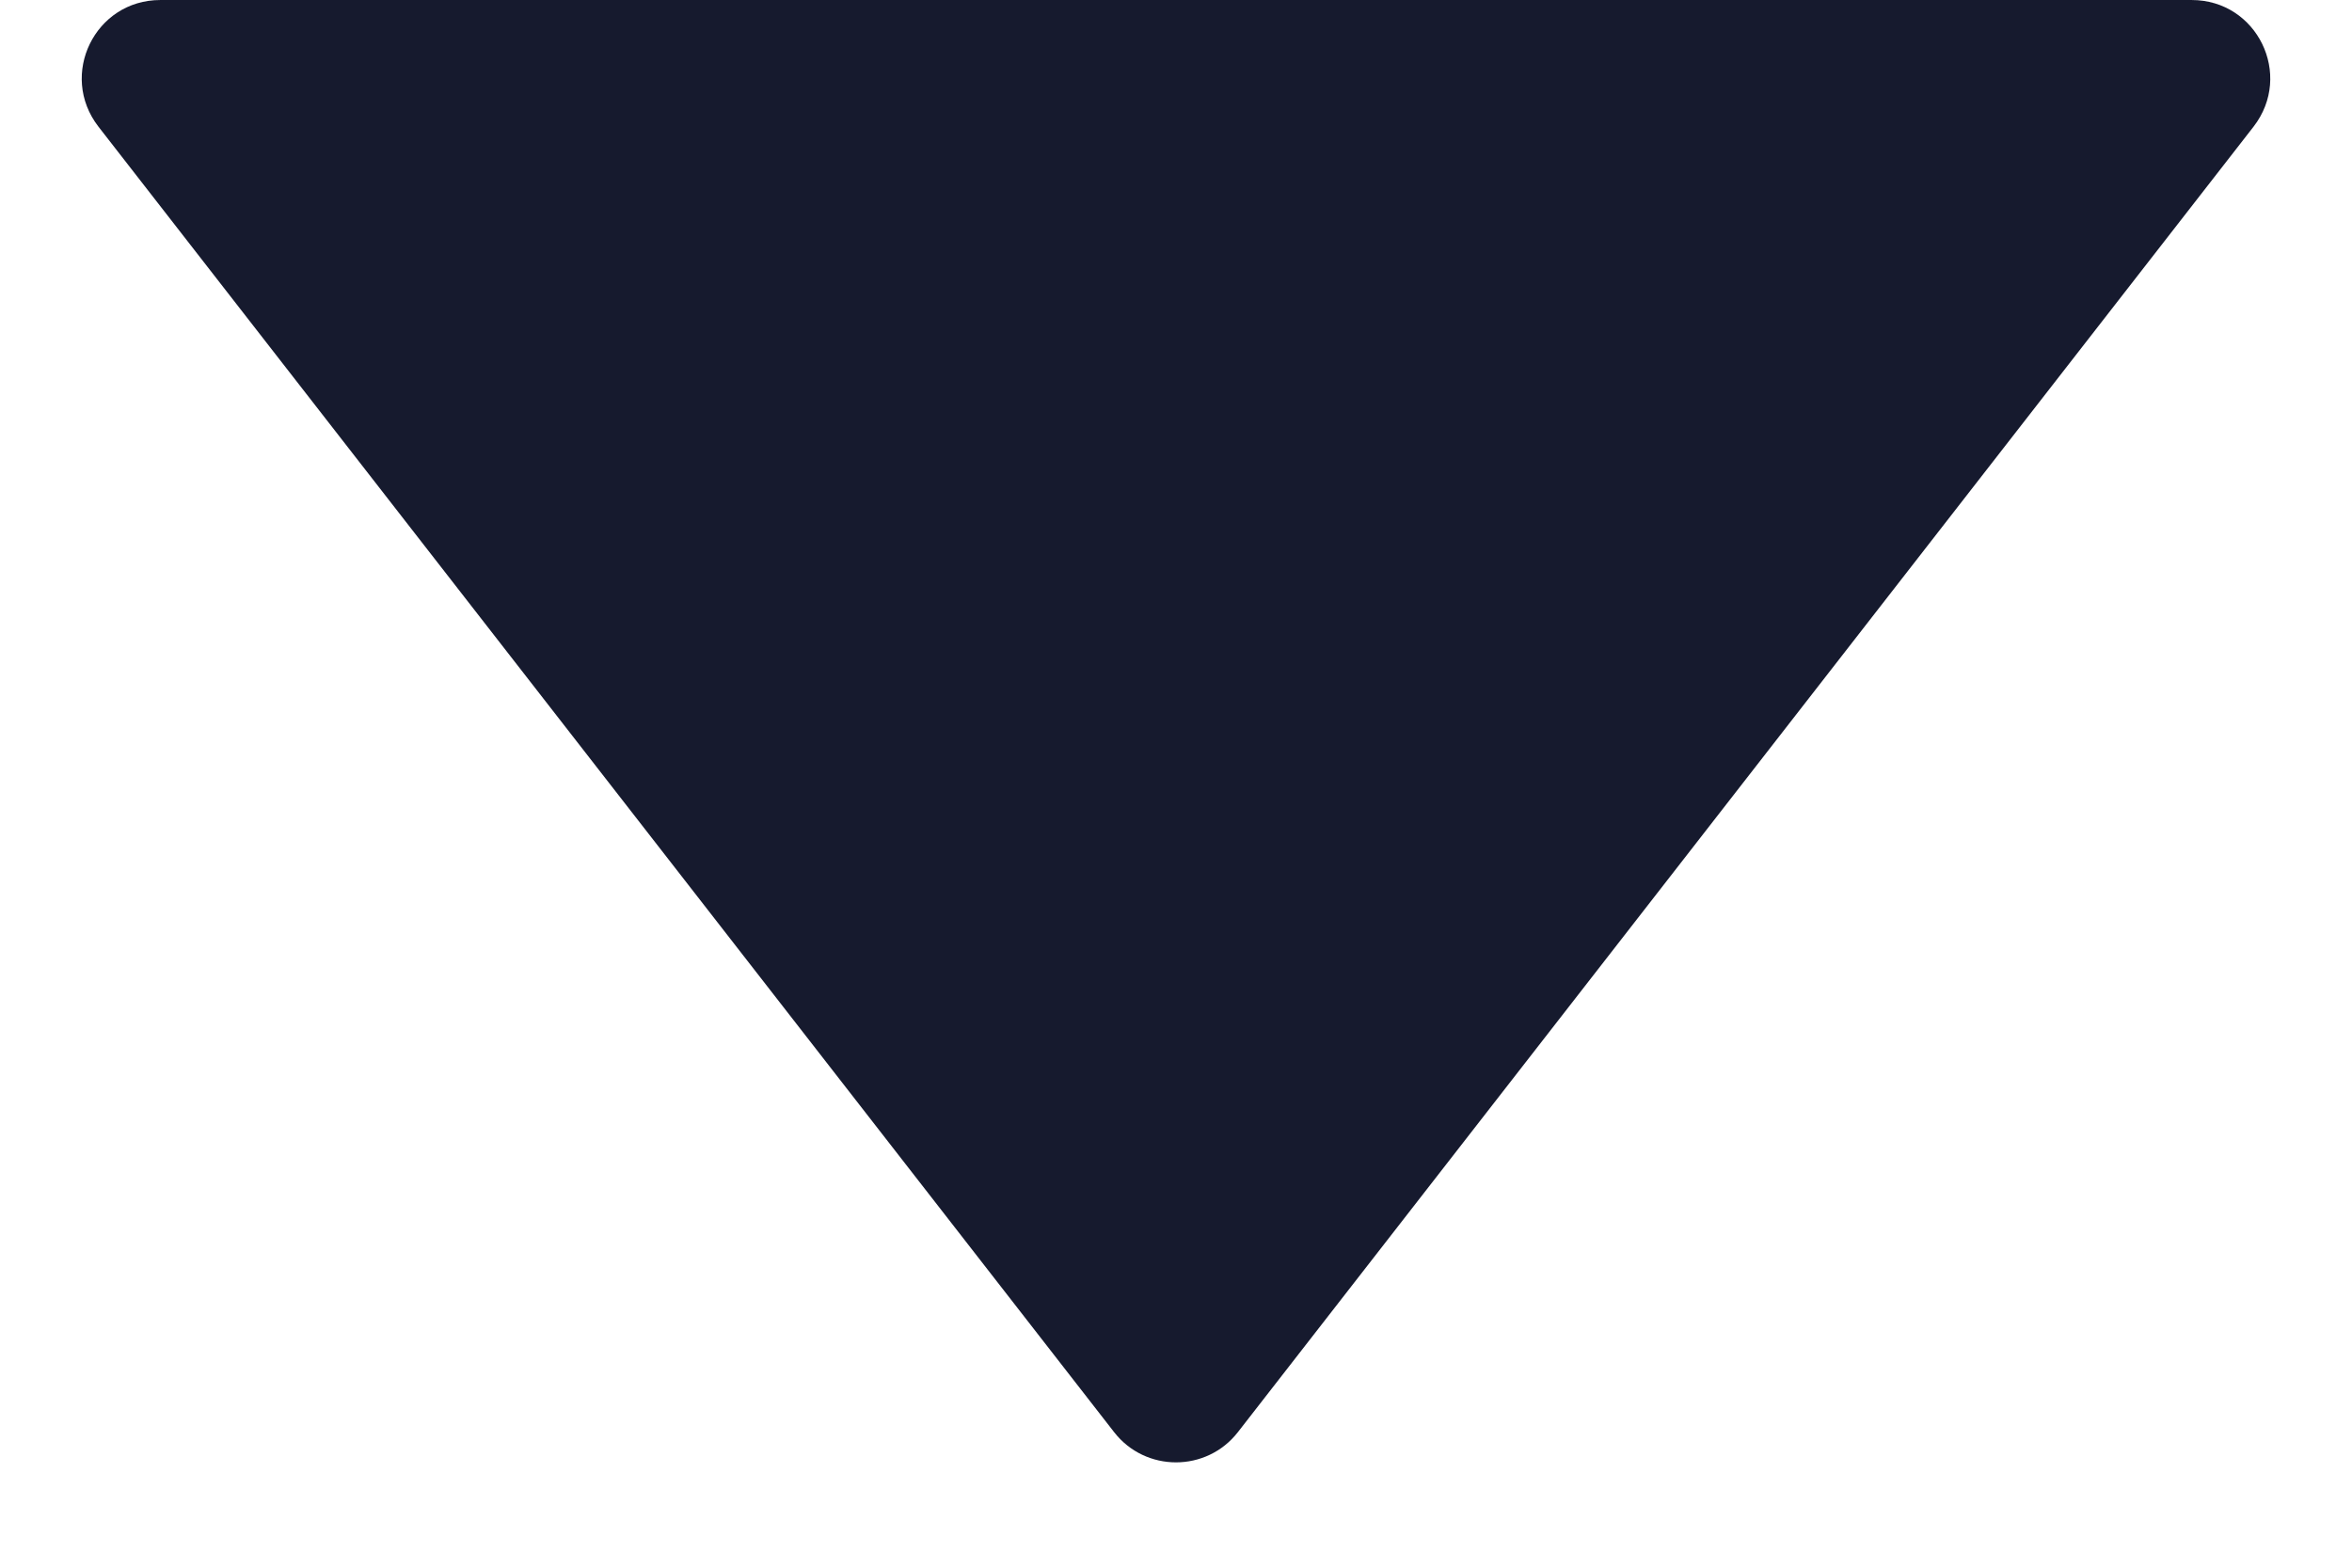 <svg width="6" height="4" viewBox="0 0 6 4" fill="none" xmlns="http://www.w3.org/2000/svg">
<path d="M5.749 0.323C5.851 0.191 5.758 3.53546e-05 5.591 3.53526e-05L0.409 3.52908e-05C0.242 3.52888e-05 0.149 0.191 0.251 0.323L2.842 3.654C2.922 3.757 3.078 3.757 3.158 3.654L5.749 0.323Z" fill="#161A2E"/>
</svg>

